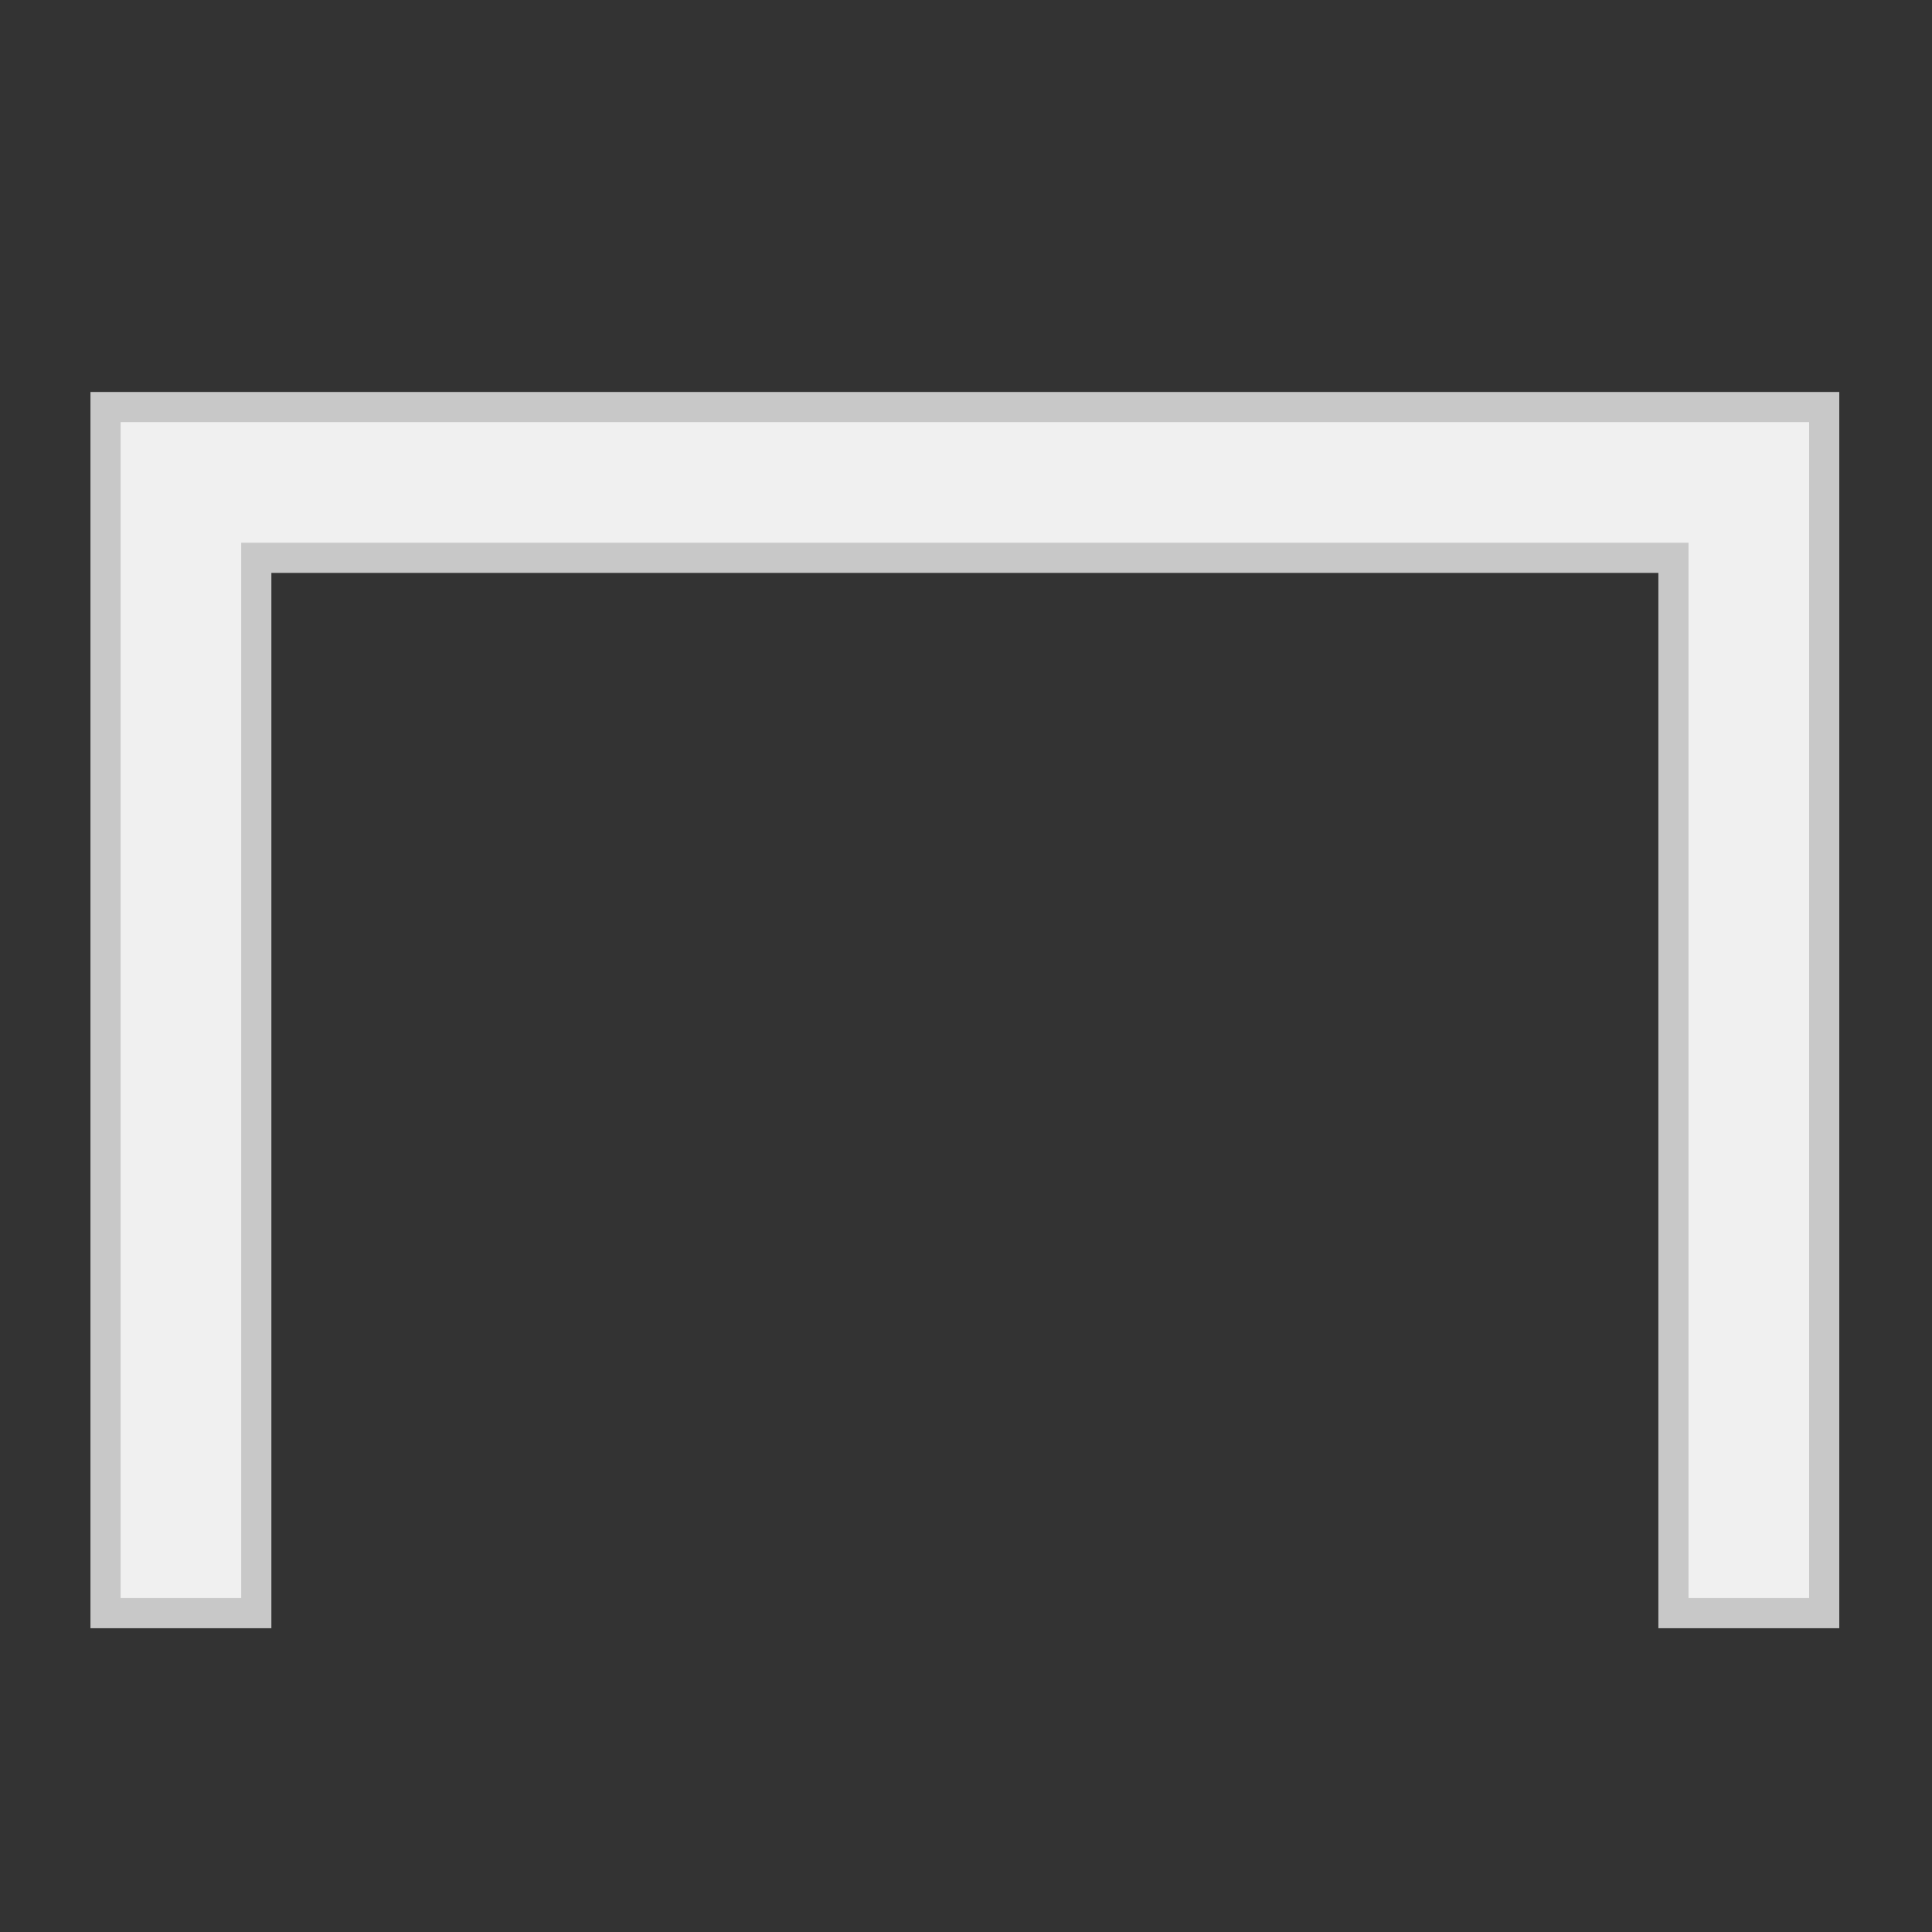 <?xml version="1.0" encoding="UTF-8" standalone="no"?>
<!DOCTYPE svg PUBLIC "-//W3C//DTD SVG 1.1//EN" "http://www.w3.org/Graphics/SVG/1.1/DTD/svg11.dtd">
<svg width="100%" height="100%" viewBox="0 0 267 267" version="1.1" xmlns="http://www.w3.org/2000/svg" xmlns:xlink="http://www.w3.org/1999/xlink" xml:space="preserve" xmlns:serif="http://www.serif.com/" style="fill-rule:evenodd;clip-rule:evenodd;stroke-linejoin:round;stroke-miterlimit:2;">
    <rect x="0" y="0" width="267" height="267" fill="#333333" stroke="none"/>
    <g transform="matrix(4.167,0,0,4.167,0,0)">
        <path d="M55.5,53.5L55.5,18.5L8.5,18.5L8.5,53.5L3.5,53.5L3.5,13.5L60.5,13.5L60.5,53.5L55.5,53.5Z" style="fill:rgb(240,240,240);fill-rule:nonzero;"/>
        <path d="M60,14L60,53L56,53L56,18L8,18L8,53L4,53L4,14L60,14M61,13L3,13L3,54L9,54L9,19L55,19L55,54L61,54L61,13Z" style="fill:rgb(200,200,200);fill-rule:nonzero;"/>
        <g id="Tor">
        </g>
    </g>
</svg>
